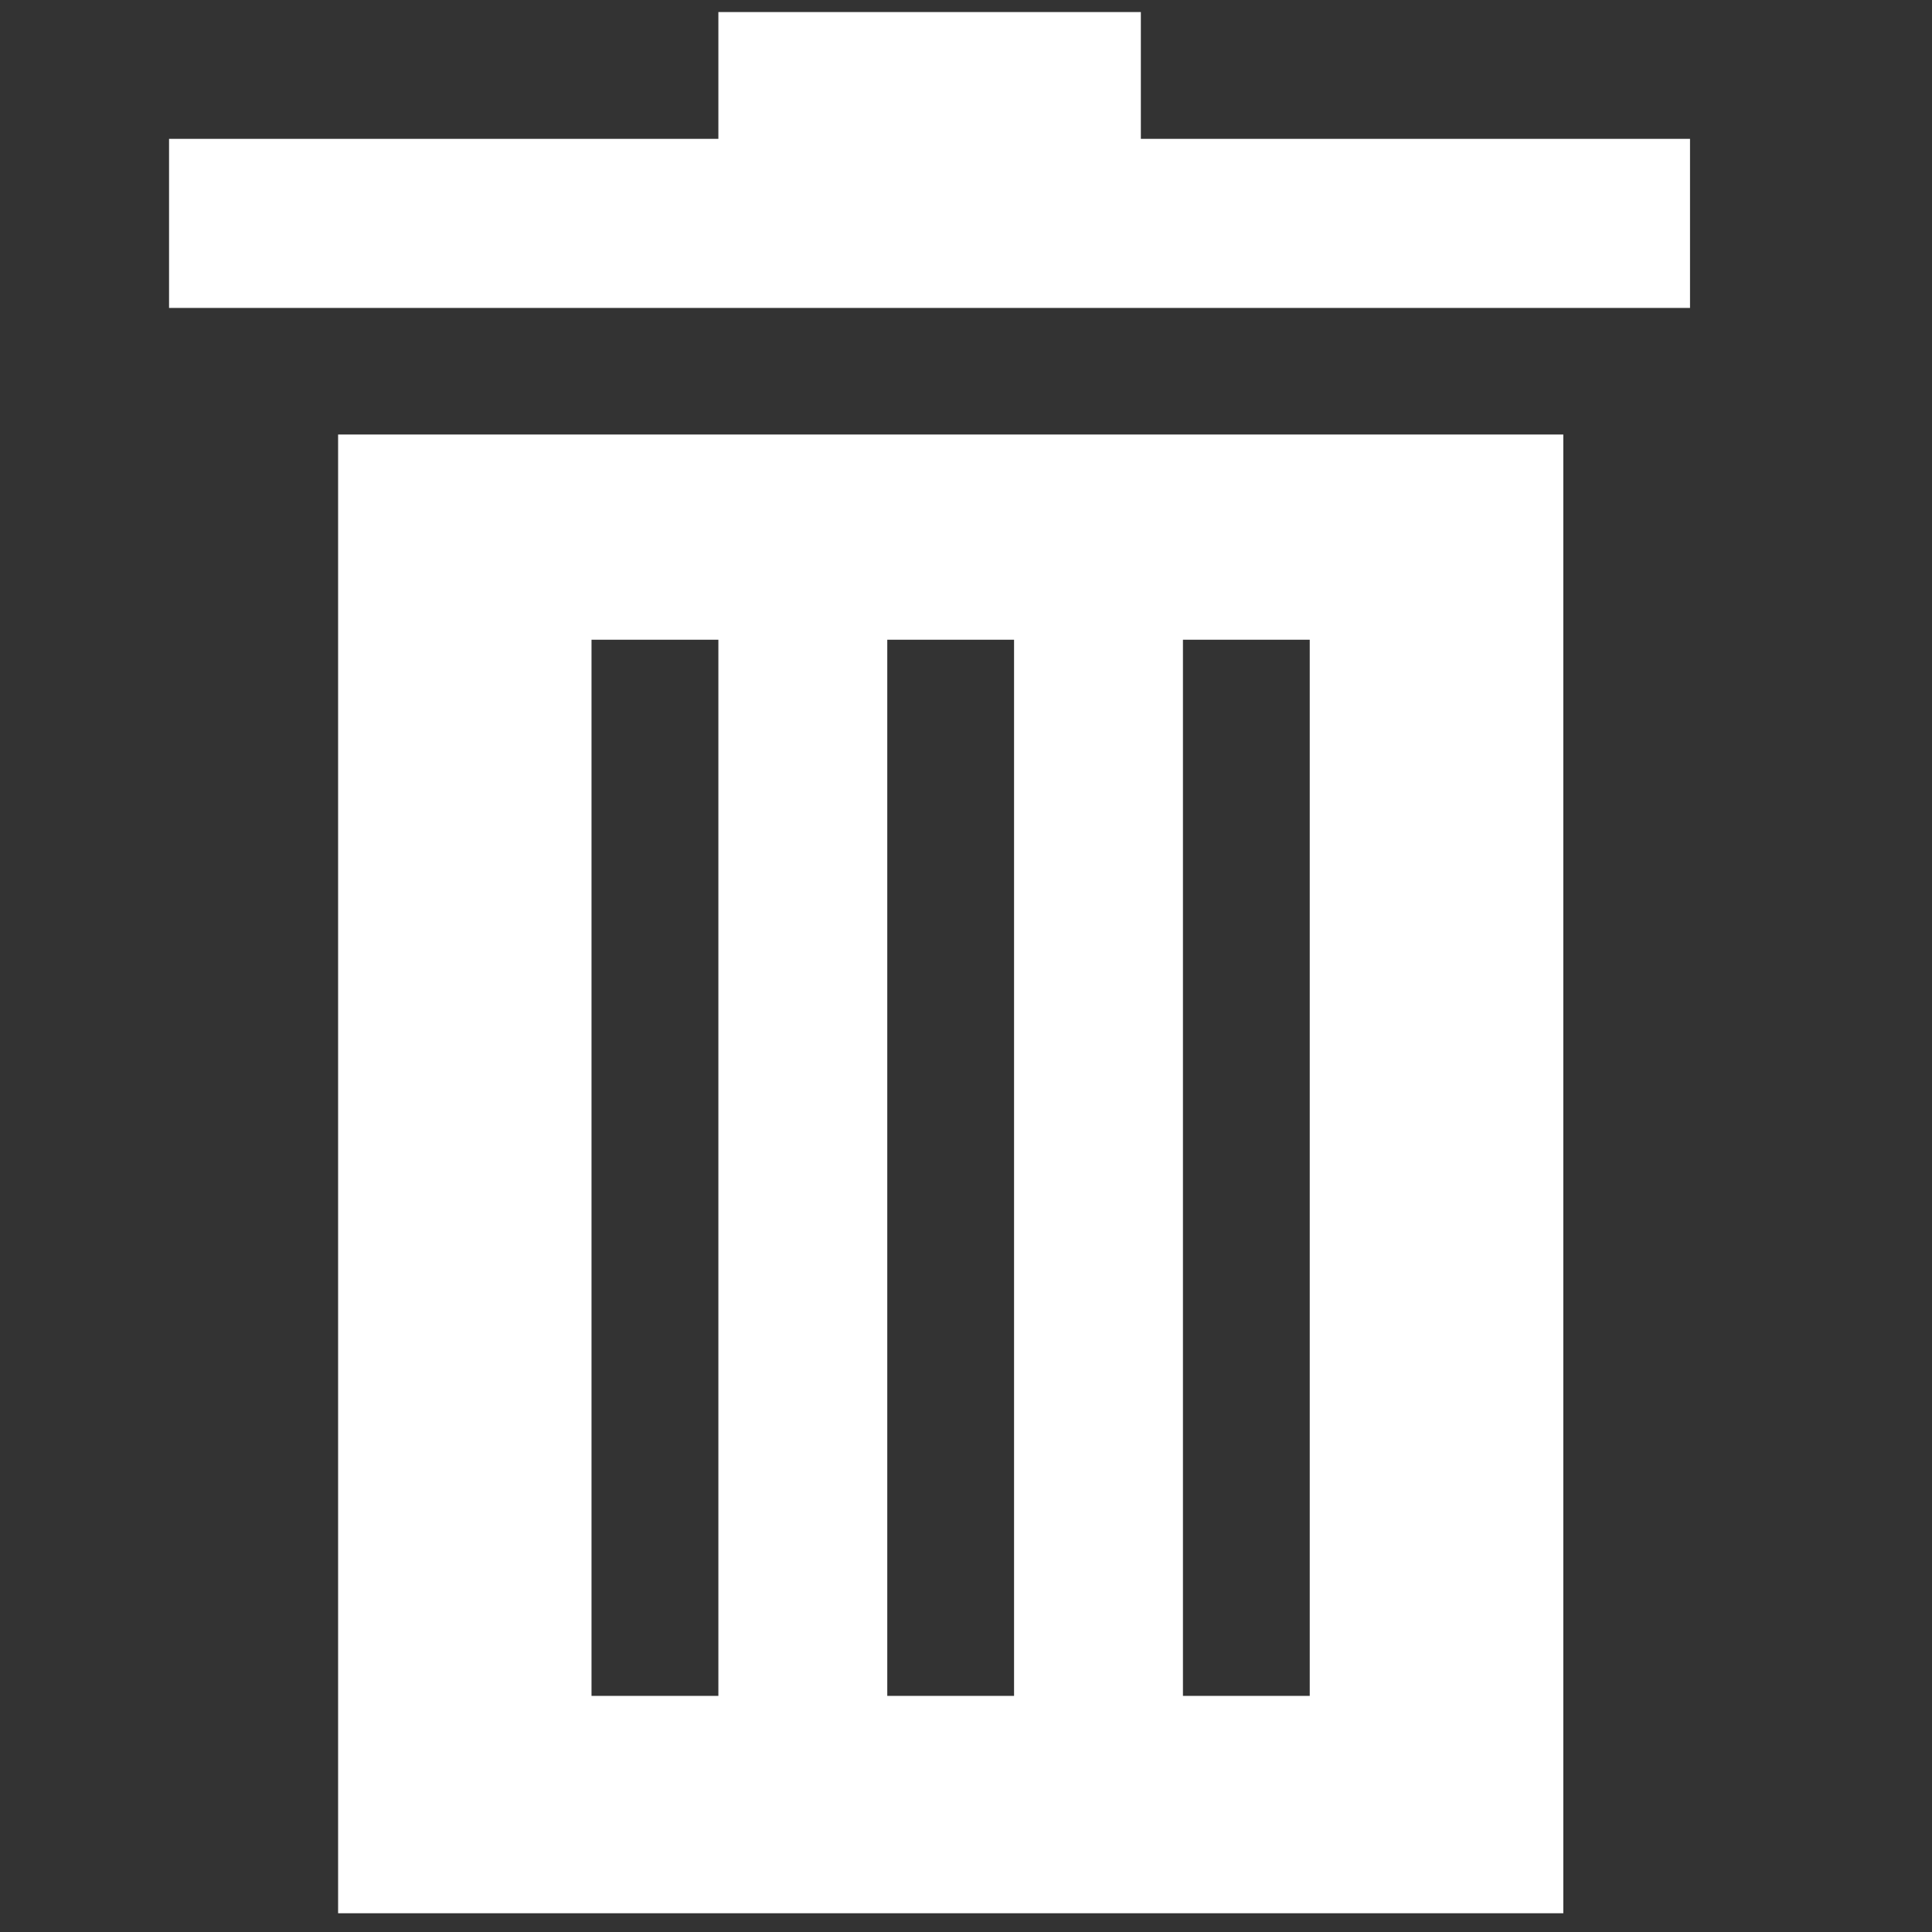 <svg xmlns="http://www.w3.org/2000/svg" width="24" height="24" viewBox="0 0 24 24">
    <rect x="0" y="0" width="24" height="24" fill="#333333" stroke="none"/>
    <g fill="none" fill-rule="evenodd">
        <g fill="#FFF">
            <path d="M19.42 23.767H4.2V5.398h15.22v18.37zm-3.15-15.82h-1.575v13.12h1.575V7.947zm-3.673 0h-1.575v13.12h1.575V7.947zm-3.673 0H7.348v13.12h1.576V7.947zM2.1 3.825h18.894v-2.1H2.1zM8.924 1.725h5.248V.15H8.924z"/>
        </g>
        <path d="M0 0h24v24H0z"/>
    </g>
</svg>
